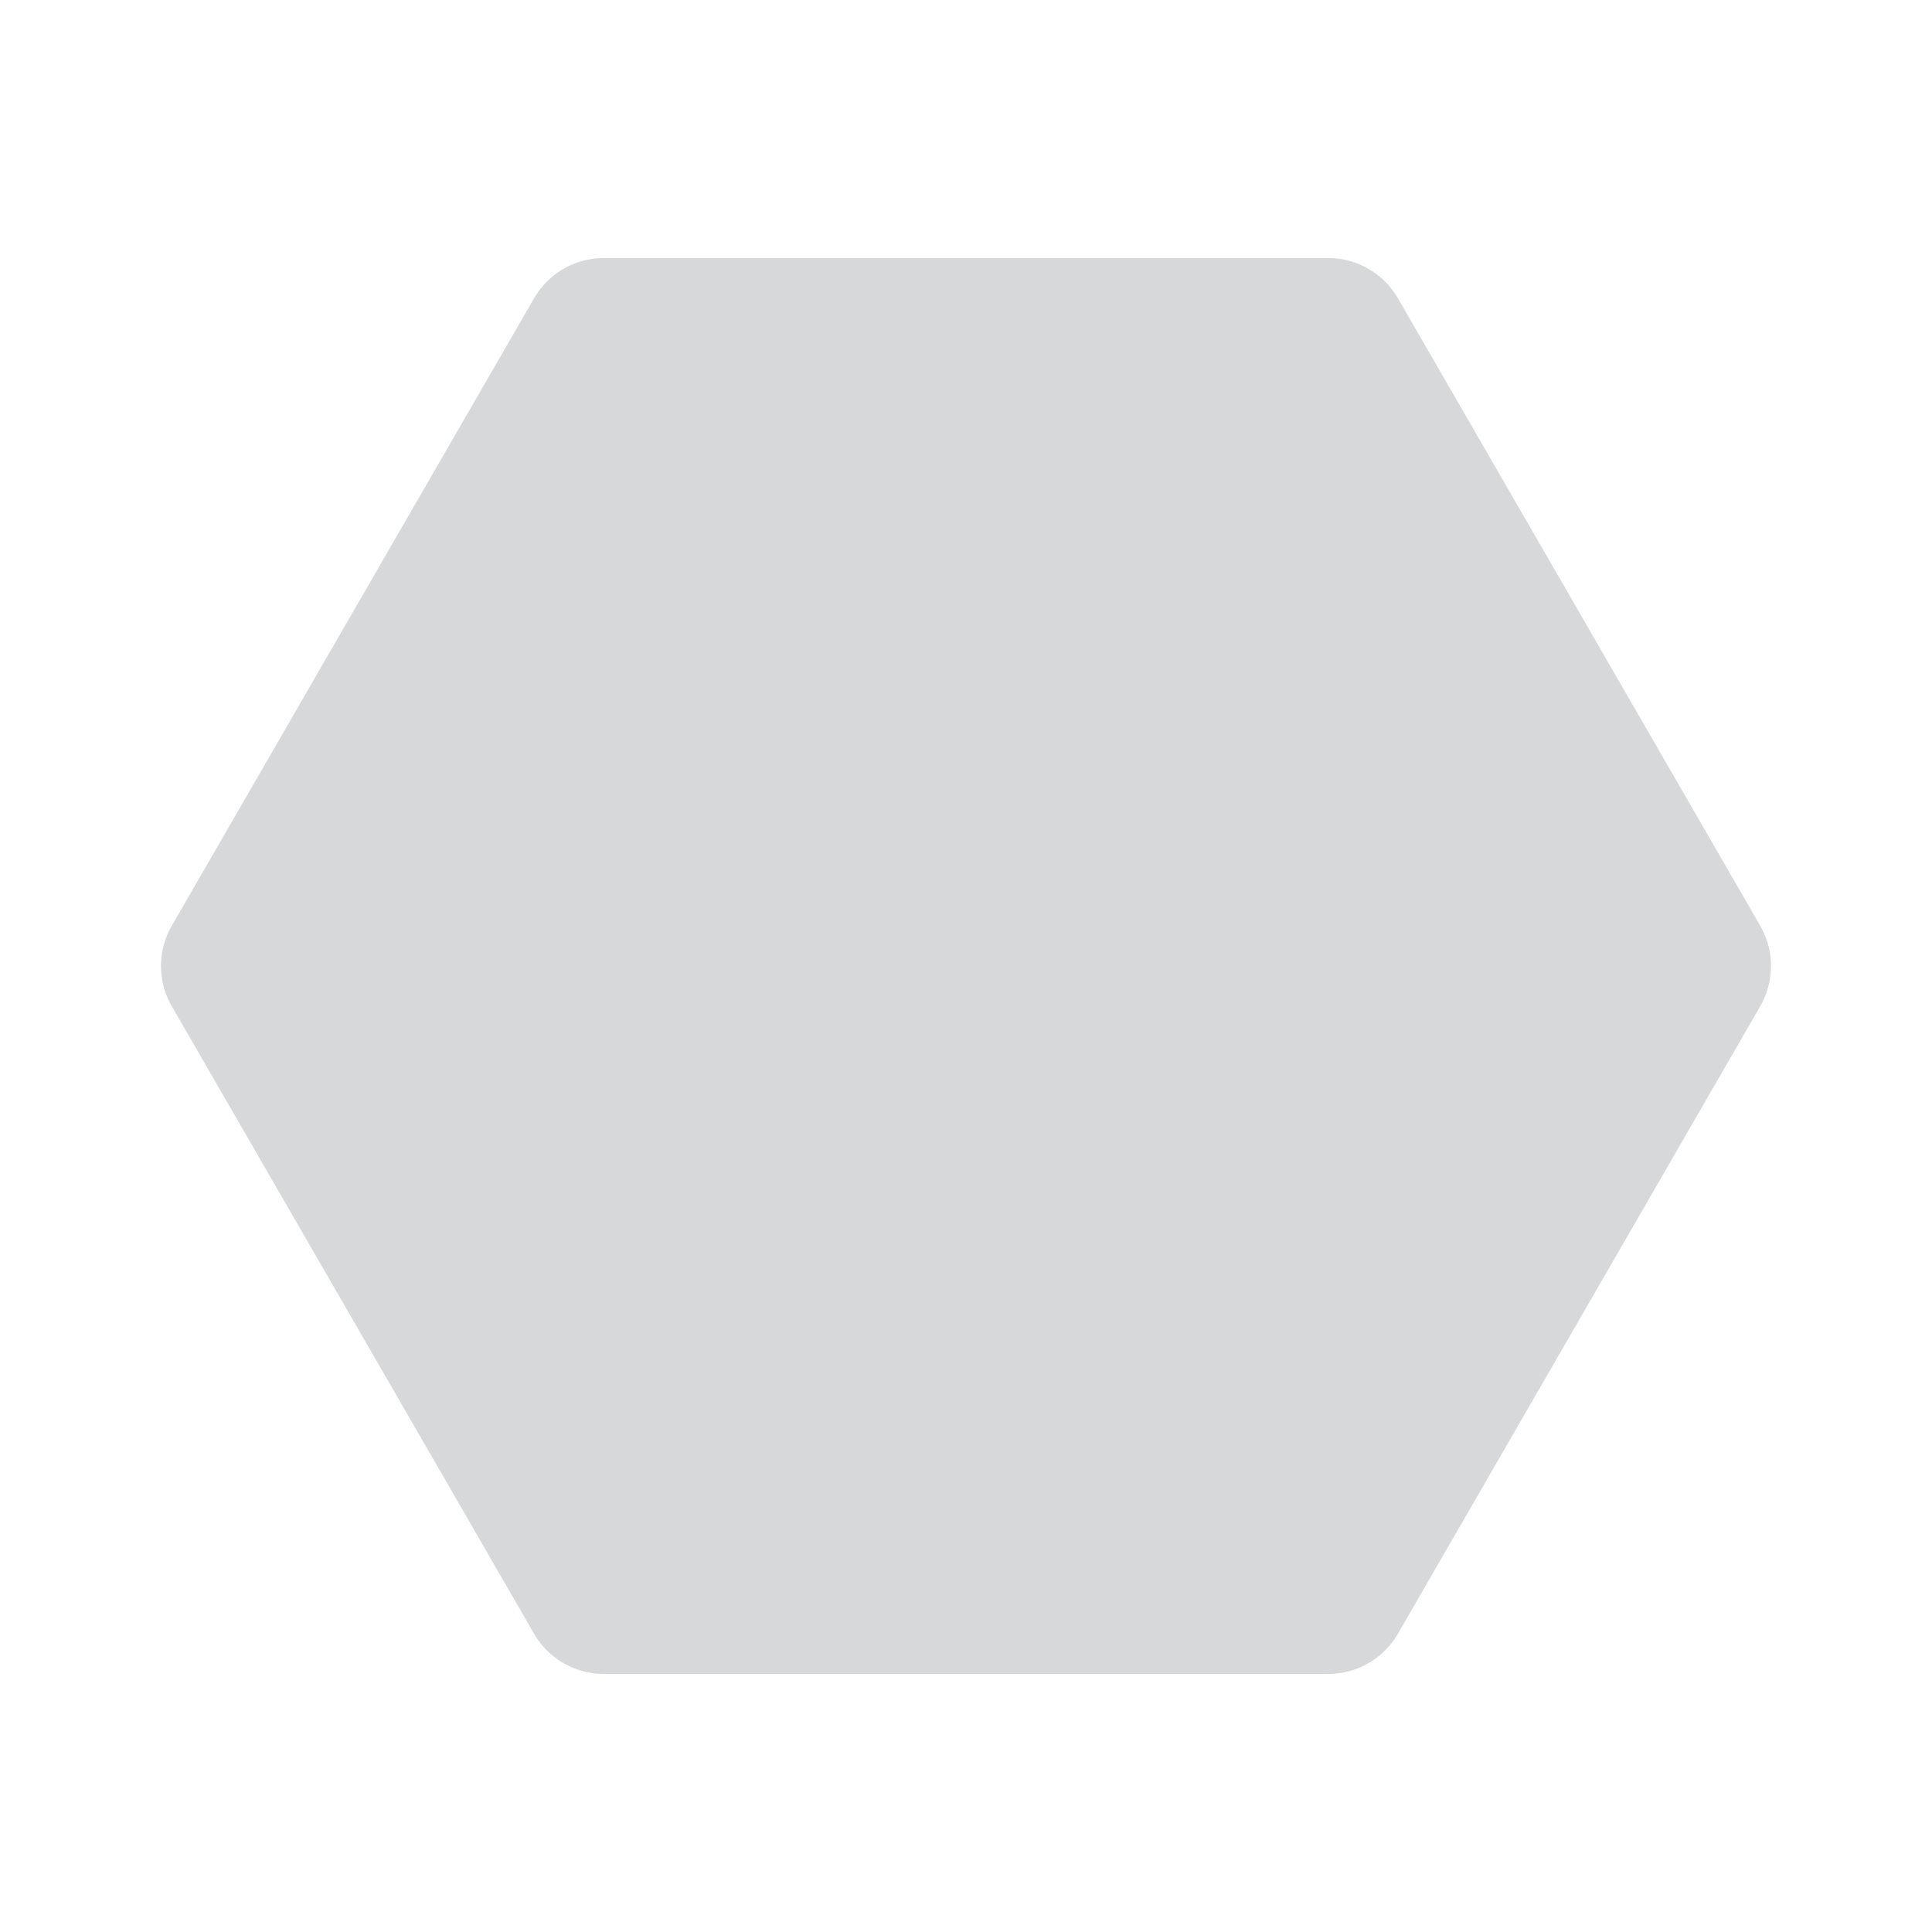 <svg xmlns="http://www.w3.org/2000/svg" width="64" height="64" viewBox="0 0 24 24"><path fill="#d6d8d9" d="M16.5 20.794h-9a1 1 0 0 1-.866-.5l-4.5-7.794a1.002 1.002 0 0 1 0-1l4.5-7.794a1 1 0 0 1 .866-.5h9a1 1 0 0 1 .866.5l4.5 7.794a1.002 1.002 0 0 1 0 1l-4.5 7.794a1 1 0 0 1-.866.5Z"/></svg>